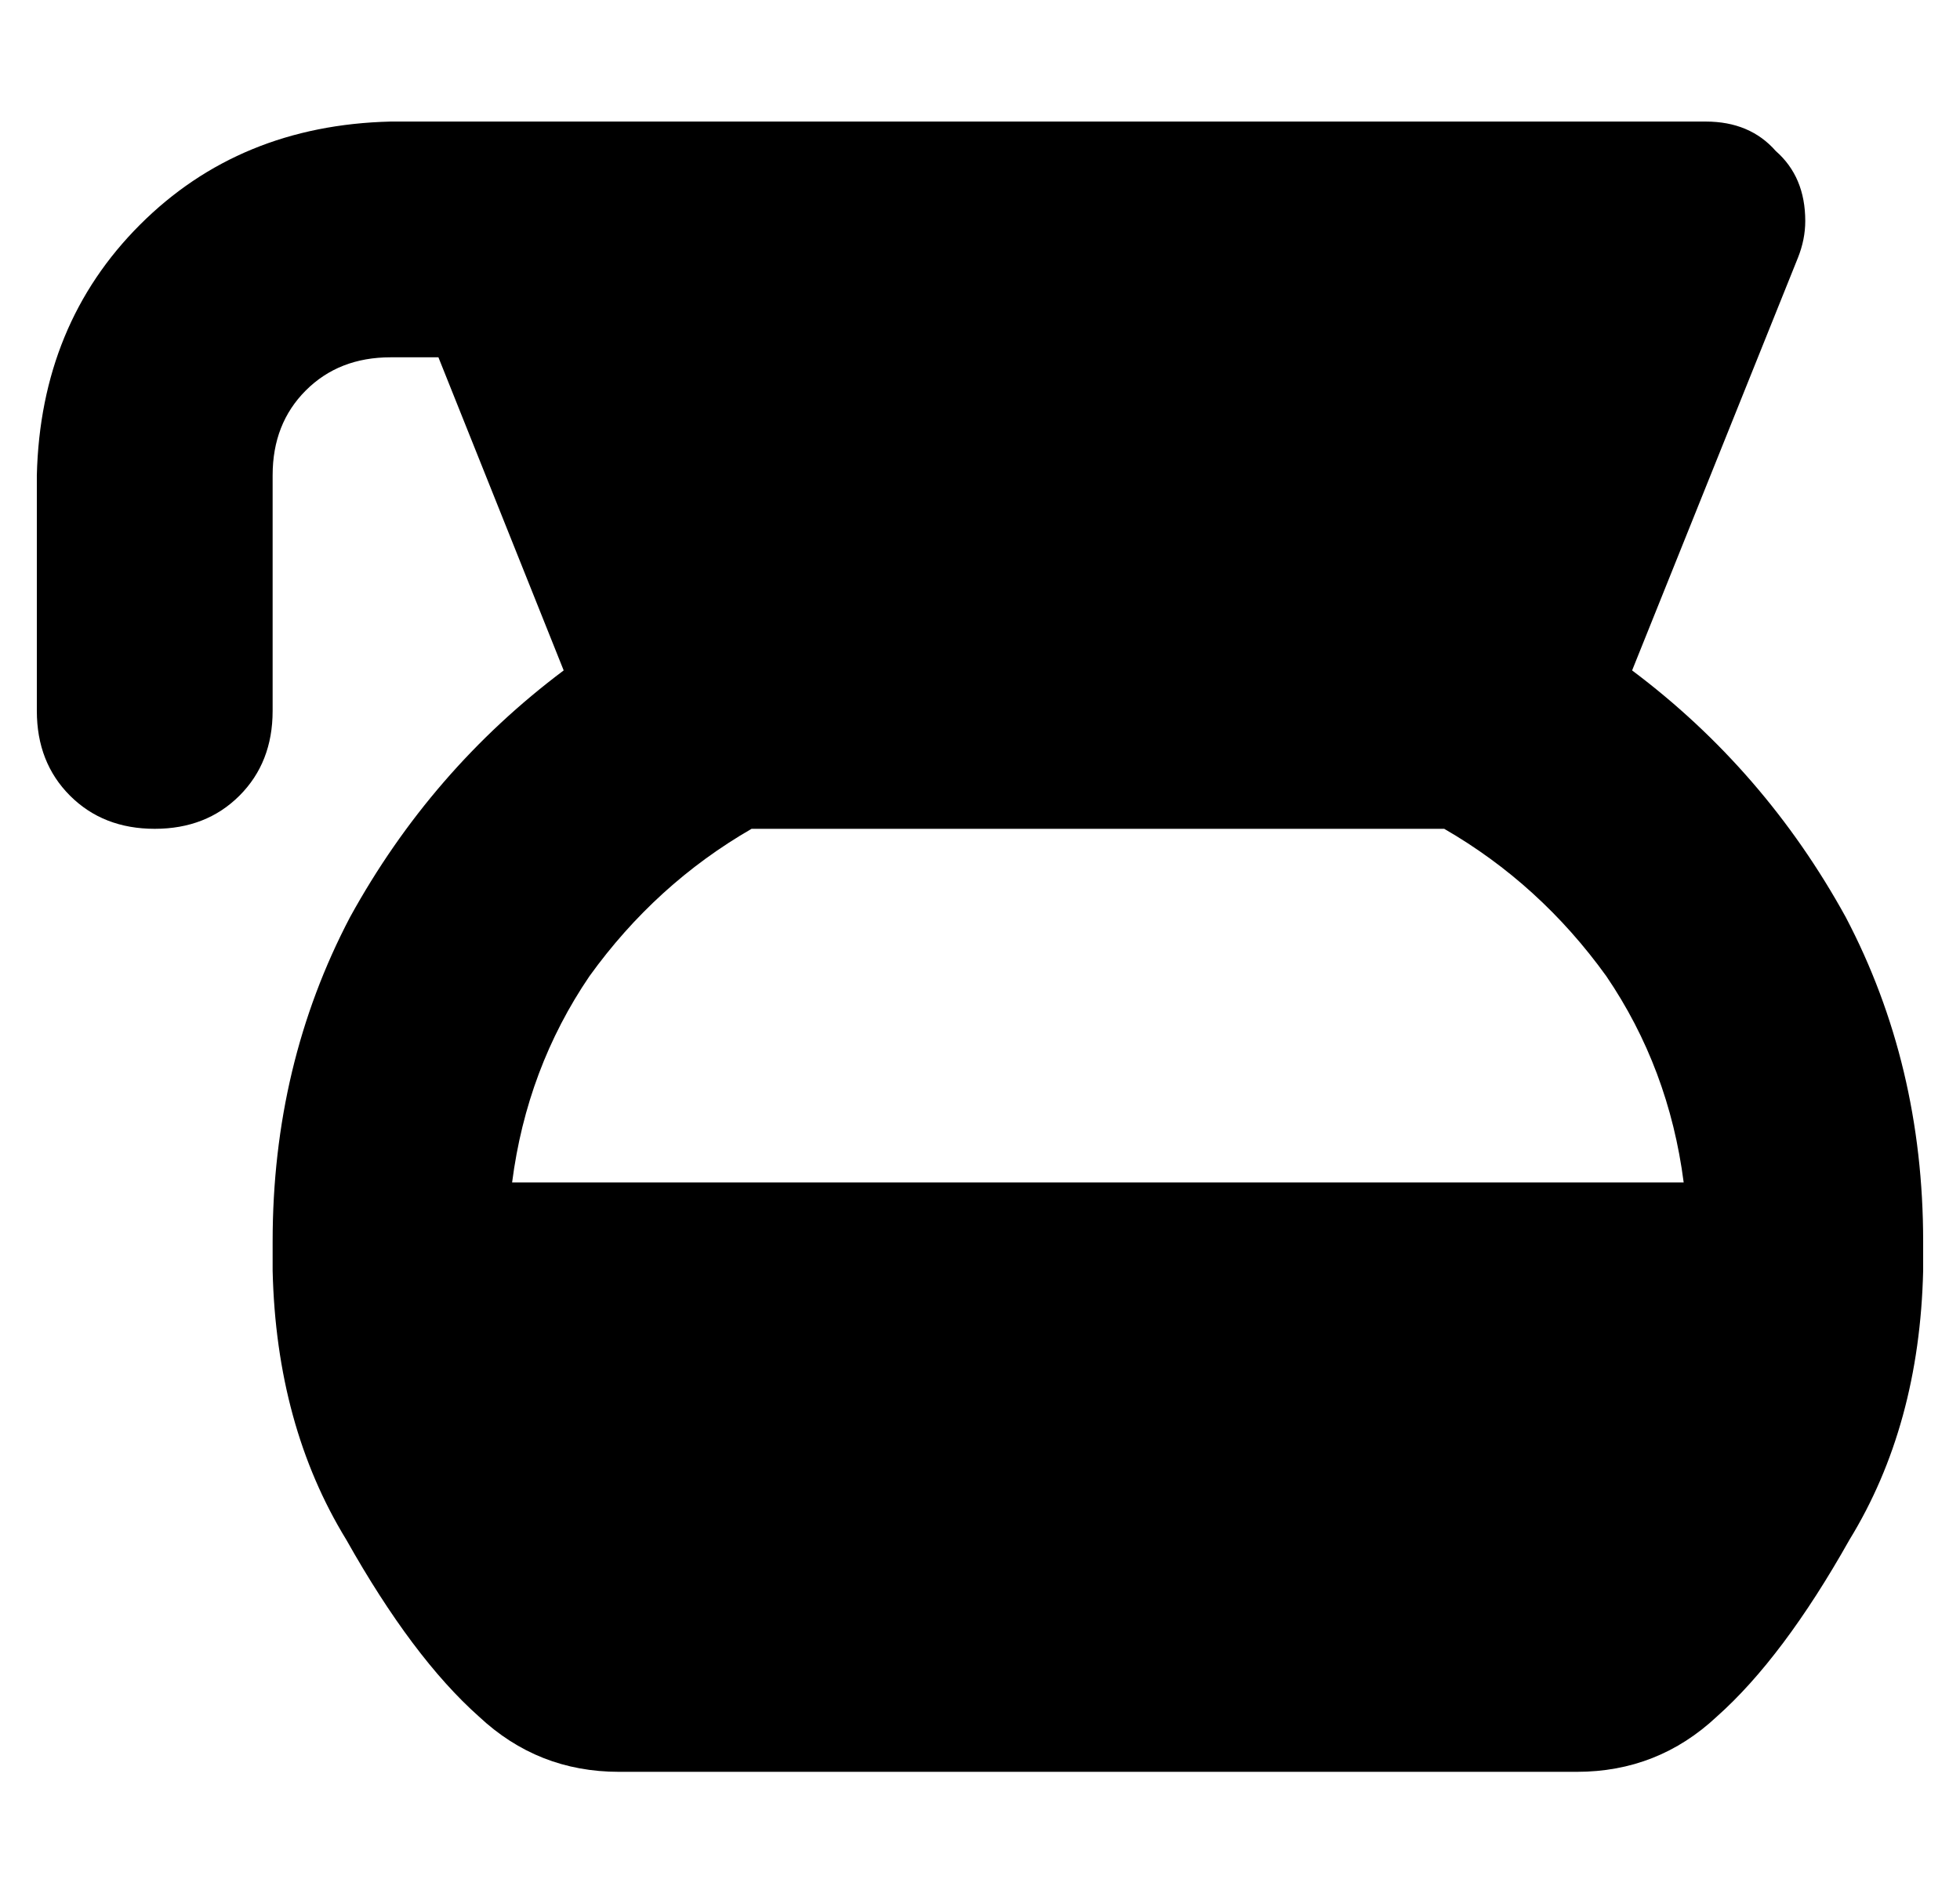 <?xml version="1.0" standalone="no"?>
<!DOCTYPE svg PUBLIC "-//W3C//DTD SVG 1.1//EN" "http://www.w3.org/Graphics/SVG/1.1/DTD/svg11.dtd" >
<svg xmlns="http://www.w3.org/2000/svg" xmlns:xlink="http://www.w3.org/1999/xlink" version="1.1" viewBox="-10 -40 532 512">
   <path fill="currentColor"
d="M64 89q0 -14 9 -23v0v0q9 -9 23 -9h13v0l34 85v0q-36 27 -58 67q-21 40 -21 88v8v0q1 42 20 73q18 32 36 48q16 15 38 15h260v0q22 0 38 -15q18 -16 36 -48q19 -31 20 -73v-8v0q0 -48 -21 -88q-22 -40 -58 -67l45 -112v0q2 -5 2 -10q0 -12 -8 -19q-7 -8 -19 -8h-261h-96
q-41 1 -68 28t-28 68v64v0q0 14 9 23t23 9t23 -9t9 -23v-64v0zM129 281q4 -31 21 -56v0v0q18 -25 44 -40h188v0q26 15 44 40q17 25 21 56h-318v0z" />
</svg>
